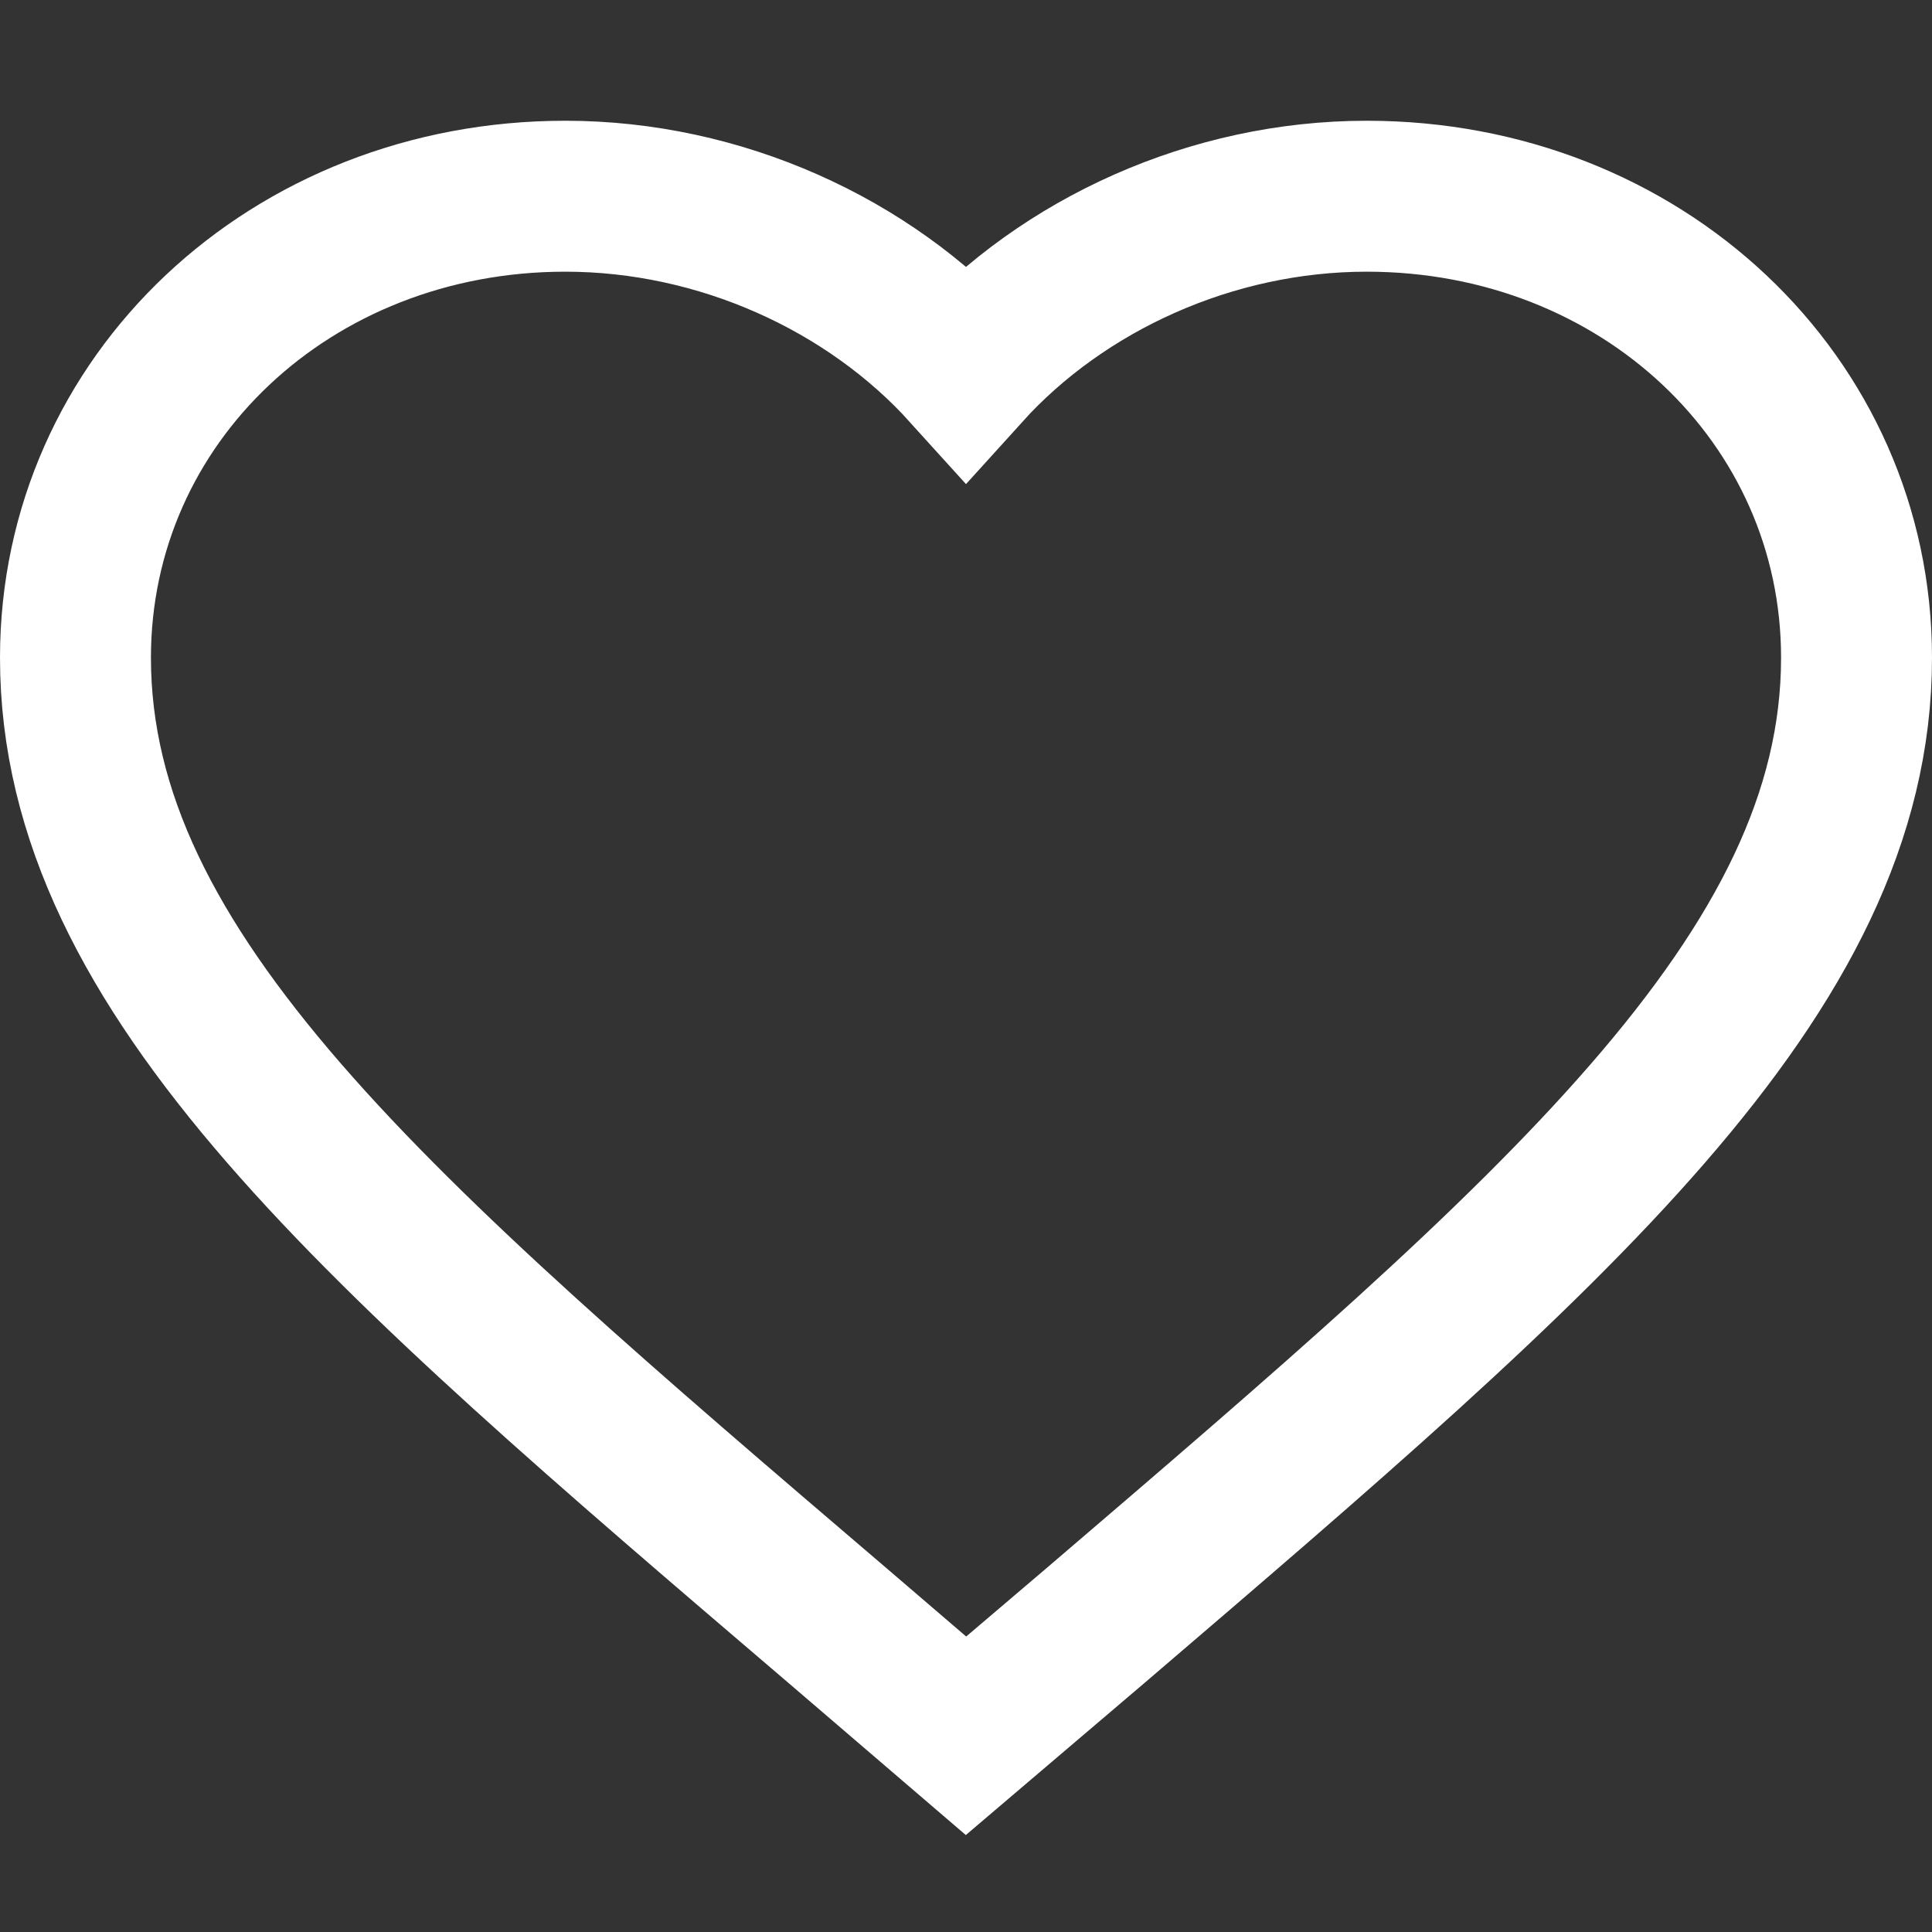 <svg width="128" height="128" viewBox="0 0 128 128" fill="none" xmlns="http://www.w3.org/2000/svg">
<rect x="0" y="0" width="128" height="128" fill="#333333" stroke="none"/>
<path fill-rule="evenodd" clip-rule="evenodd" d="M64 115L55.445 107.663C25.06 81.704 5 64.584 5 43.572C5 26.452 19.278 13 37.45 13C47.716 13 57.569 17.503 64 24.617C70.431 17.503 80.284 13 90.55 13C108.722 13 123 26.452 123 43.572C123 64.584 102.94 81.704 72.555 107.718L64 115Z" stroke="white" stroke-width="10"/>
</svg>
